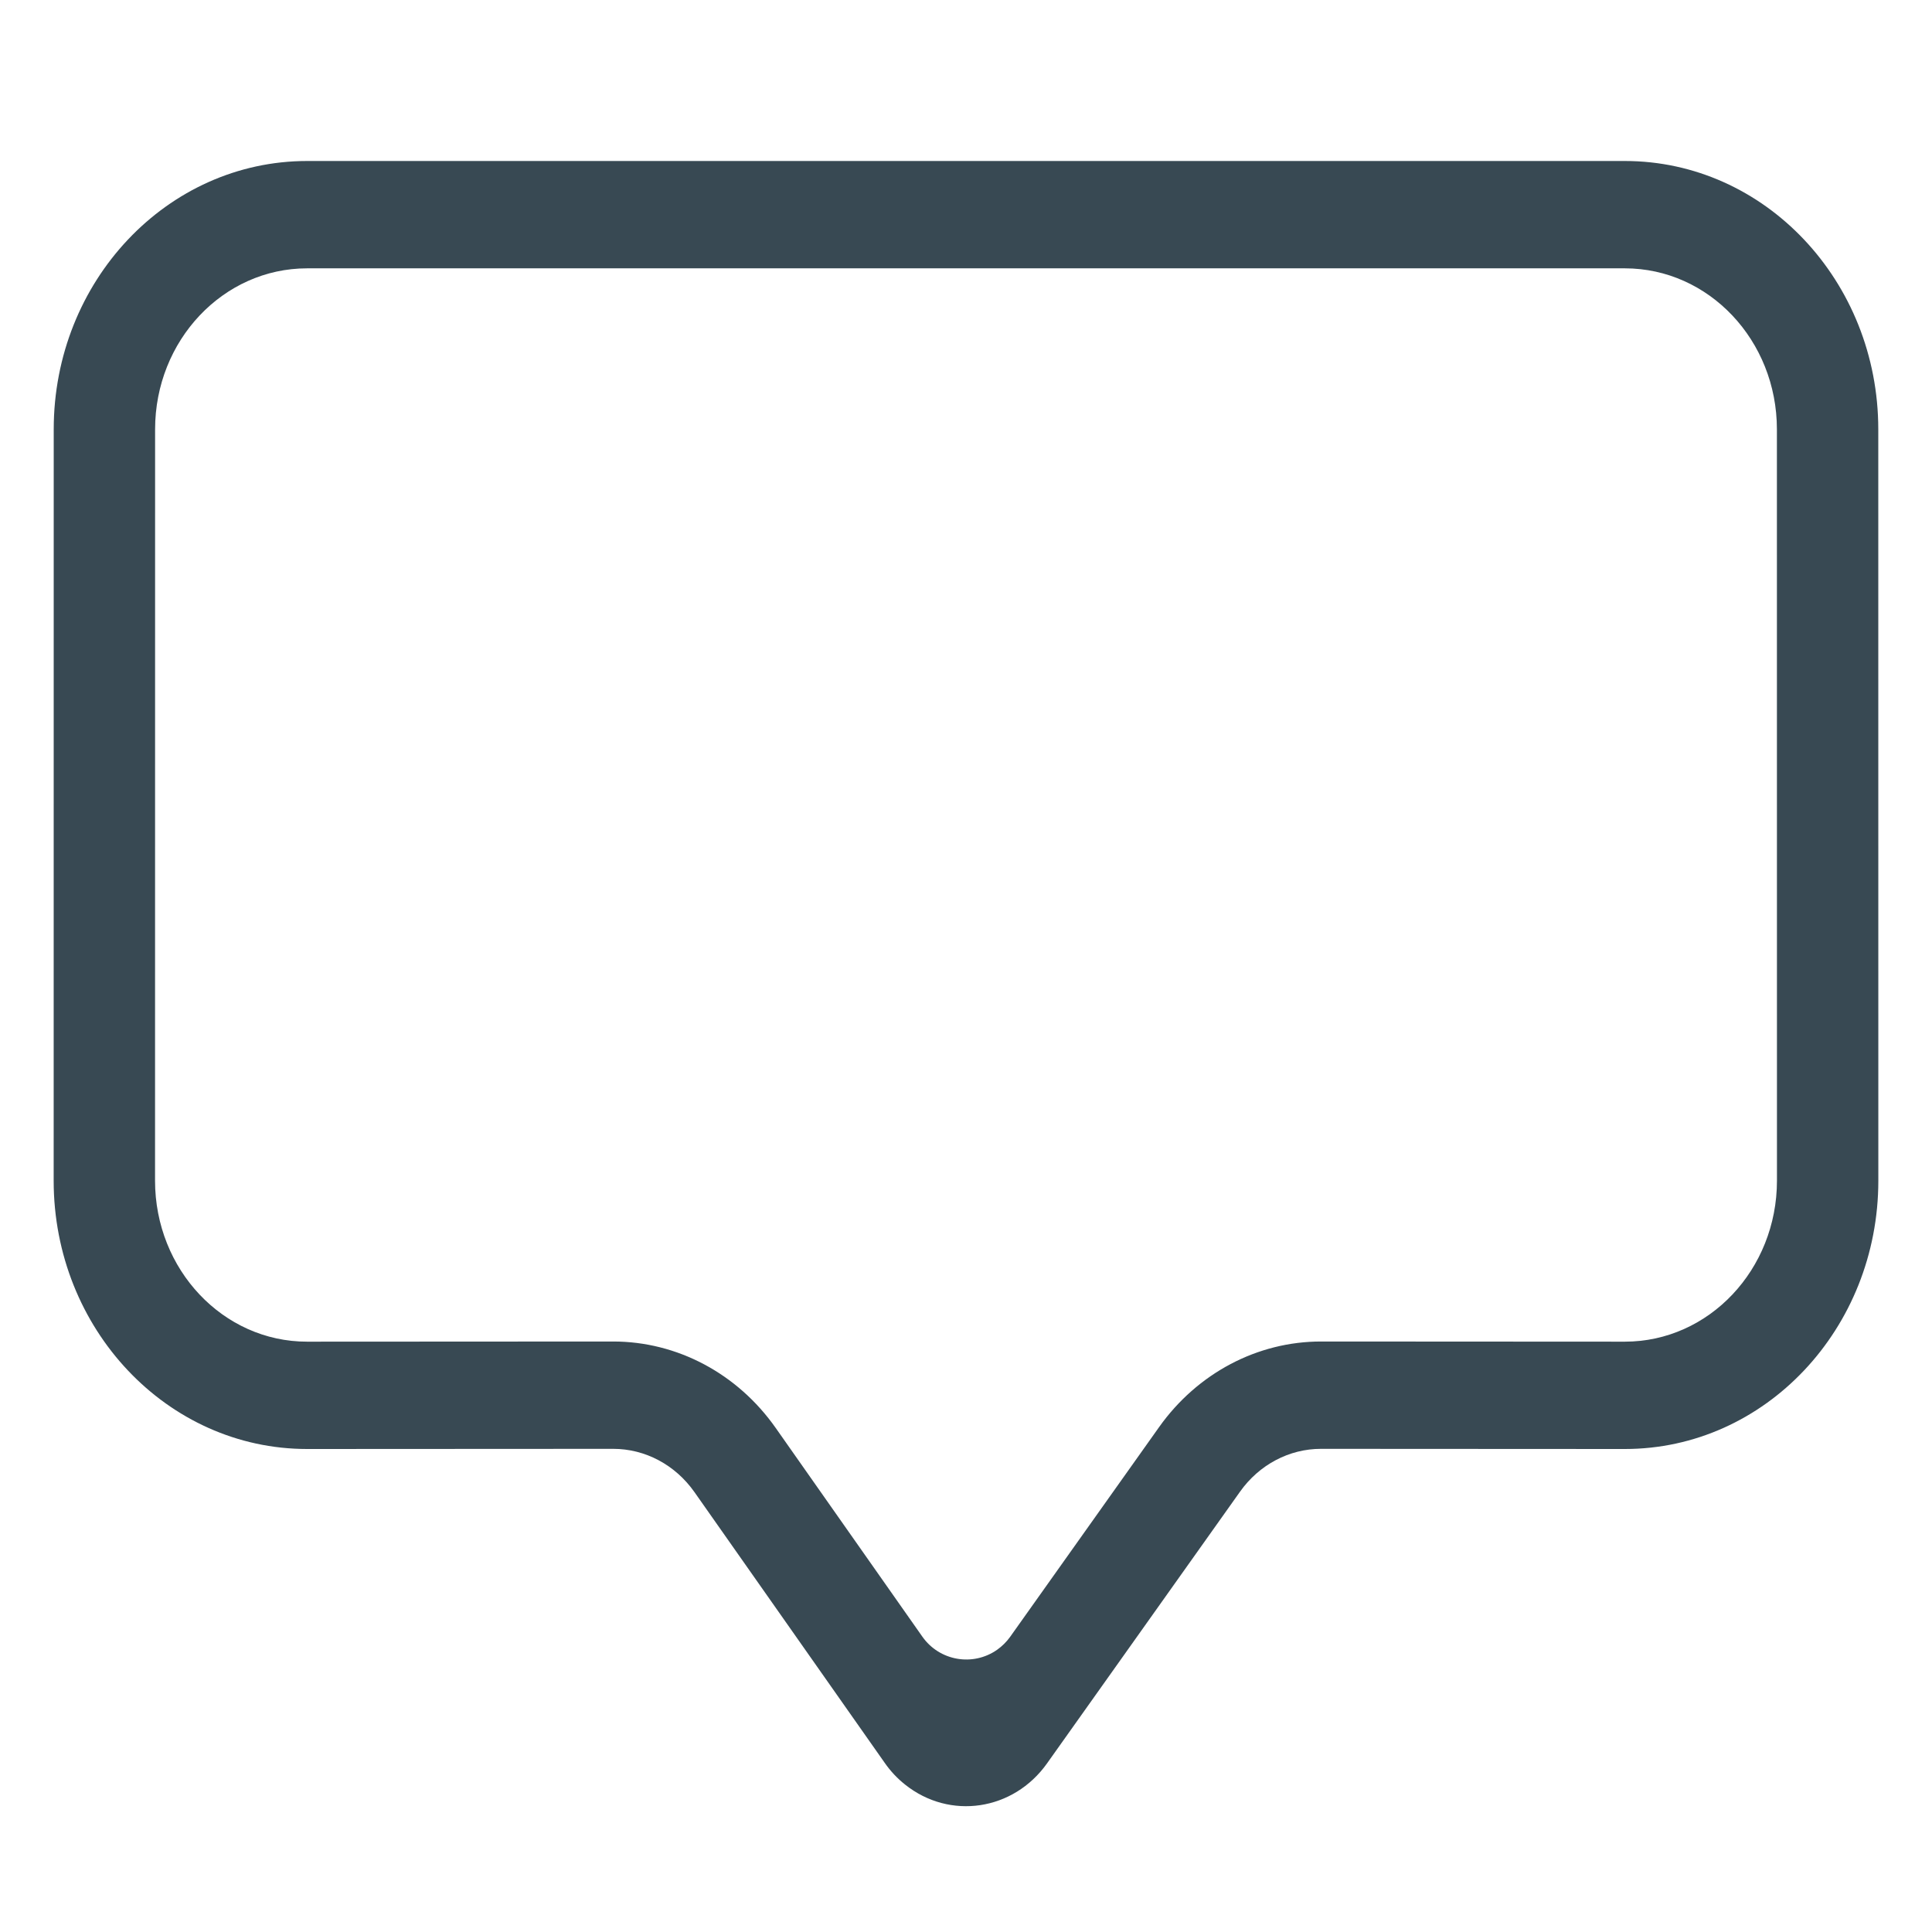 <?xml version="1.0" encoding="UTF-8"?>
<svg width="36px" height="36px" viewBox="0 0 36 36" version="1.1" xmlns="http://www.w3.org/2000/svg">
    <!-- Generator: Sketch 52.4 (67378) - http://www.bohemiancoding.com/sketch -->
    <title>plun_icon_default.png</title>
    <desc>Created with Sketch.</desc>
    <g id="设计规范" stroke="none" stroke-width="1" fill="none" fill-rule="evenodd">
        <g id="图标" transform="translate(-277, -864)">
            <g id="plun_icon_default.png" transform="translate(277, 864)">
                <rect id="矩形" fill="#000000" opacity="0" x="0" y="0" width="36" height="36"></rect>
                <path d="M5.723,5 C4.159,5 2.89,6.343 2.89,8 L2.889,22 C2.889,23.658 4.158,25.001 5.722,25 L11.423,24.997 C12.618,24.996 13.742,25.594 14.455,26.609 L17.187,30.497 C17.505,30.949 18.128,31.058 18.58,30.741 C18.673,30.675 18.755,30.594 18.821,30.502 L21.598,26.592 C22.312,25.587 23.43,24.996 24.618,24.997 L30.277,25 C31.843,25 33.111,23.657 33.111,22 L33.11,8 C33.11,6.343 31.841,5 30.277,5 L5.723,5 Z M5.723,3 L30.277,3 C32.885,3 34.999,5.239 34.999,8 L35,22 C35,24.761 32.886,27 30.278,27 L24.617,26.997 C24.023,26.996 23.464,27.292 23.107,27.794 L19.51,32.858 C18.883,33.741 17.699,33.918 16.866,33.254 C16.721,33.139 16.593,33.003 16.486,32.849 L12.94,27.803 C12.583,27.295 12.021,26.996 11.424,26.997 L5.723,27 C3.115,27.001 1.001,24.763 1,22.002 L1.001,8 C1.001,5.239 3.115,3 5.723,3 Z"
                      id="矩形" fill="#384953" fill-rule="nonzero"></path>
            </g>
        </g>
    </g>
</svg>